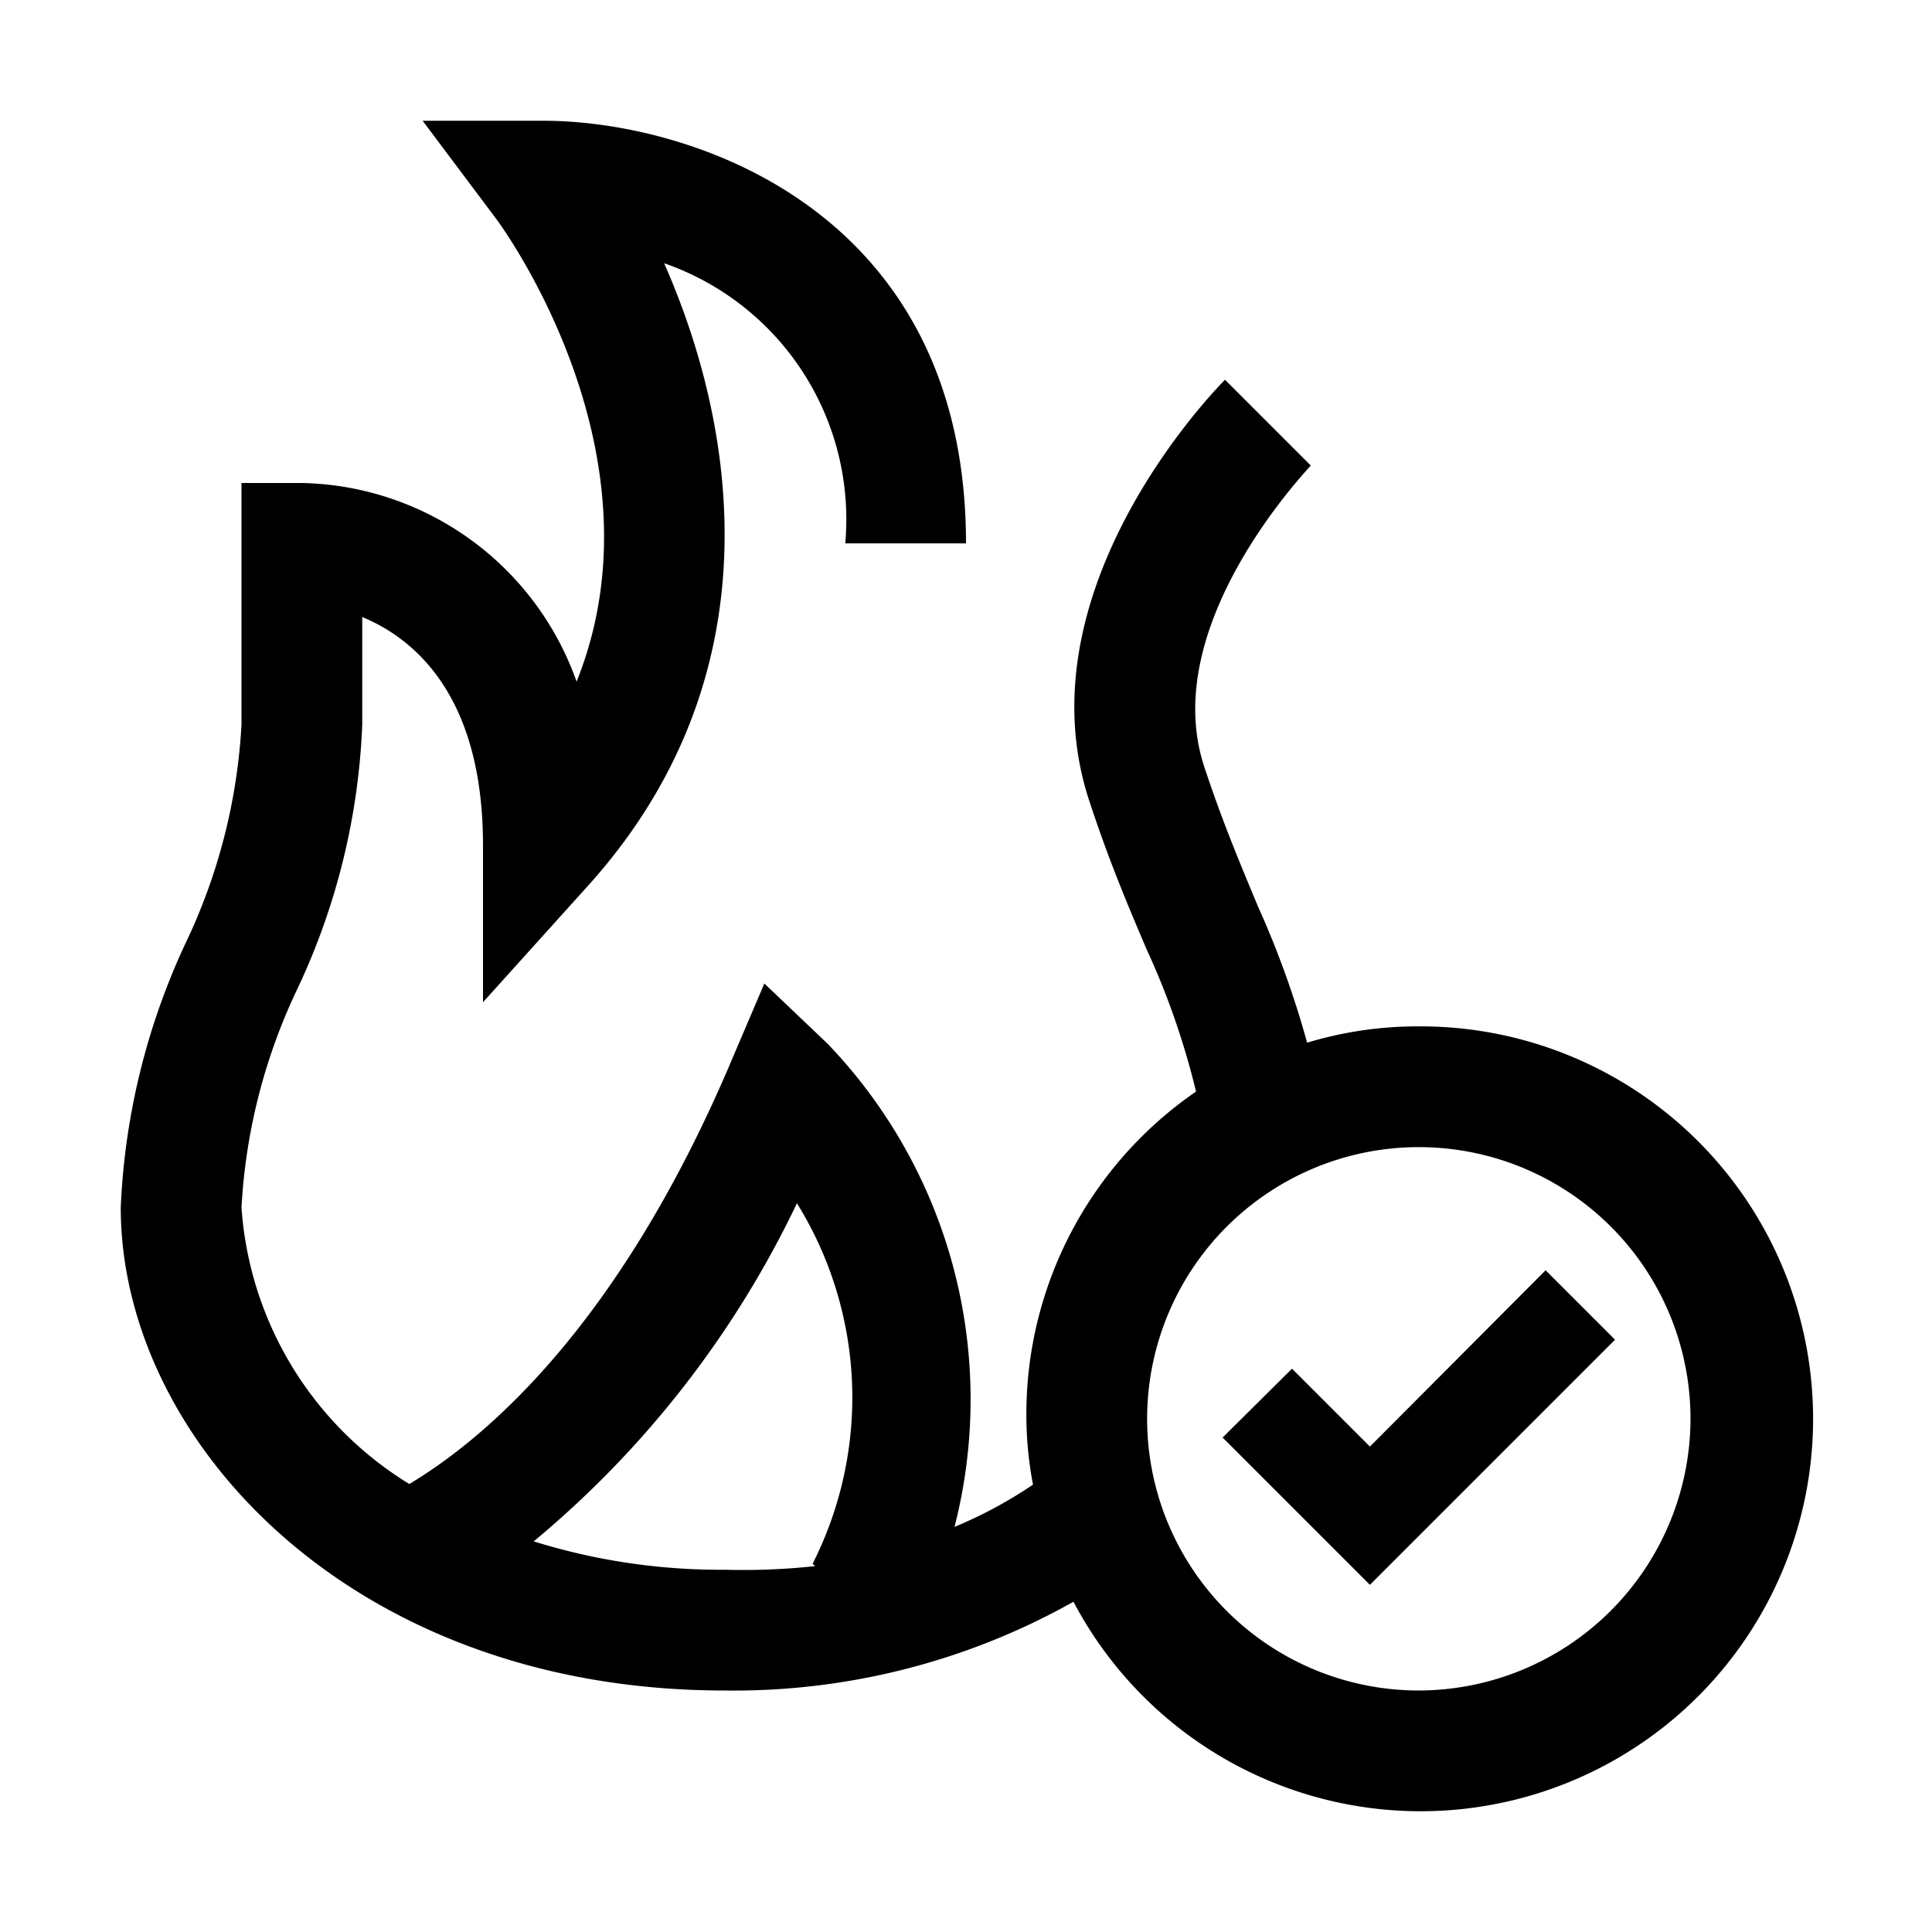 <svg xmlns="http://www.w3.org/2000/svg" viewBox="0 0 32 32" aria-label="prescribed burn" role="img" fill="currentColor" focusable="false"><path d="M23.5 17a6.32 6.32 0 0 0-1.85.27 15.58 15.58 0 0 0-.82-2.27c-.27-.65-.58-1.38-.88-2.29-.79-2.36 1.73-4.95 1.76-5l-1.42-1.42c-.14.14-3.42 3.48-2.24 7 .33 1 .65 1.75.94 2.43a12.78 12.78 0 0 1 .82 2.36A6.48 6.48 0 0 0 17 23.46a6.1 6.1 0 0 0 .11 1.13 7.31 7.31 0 0 1-1.3.7 8.51 8.51 0 0 0-2.1-8l-1.05-1-.58 1.36c-1.83 4.28-4 6.15-5.3 6.93A5.84 5.84 0 0 1 4 20a9.6 9.6 0 0 1 .93-3.63A11.29 11.29 0 0 0 6 12v-1.78c.87.36 2 1.31 2 3.78v2.6l1.74-1.93C12.86 11.21 12.21 7.1 11 4.36A4.49 4.49 0 0 1 14 9h2c0-5.54-4.58-7-7-7H7l1.2 1.6c.14.18 2.86 3.93 1.35 7.69A4.93 4.93 0 0 0 5 8H4v4a9.6 9.6 0 0 1-.93 3.63A11.47 11.47 0 0 0 2 20c0 3.85 3.82 8 10 8a11.48 11.48 0 0 0 5.78-1.47A6.5 6.5 0 1 0 23.5 17Zm-10 8.94A11.16 11.16 0 0 1 12 26a10.4 10.4 0 0 1-3.16-.47 16.53 16.53 0 0 0 4.36-5.6 6.1 6.1 0 0 1 .26 5.97Zm10 2.06a4.5 4.5 0 1 1 4.5-4.5 4.51 4.51 0 0 1-4.5 4.5Z"/><path d="M22.69 23.96 21.4 22.67 20.25 23.81 22.69 26.25 26.75 22.19 25.6 21.04 22.69 23.96z"/></svg>